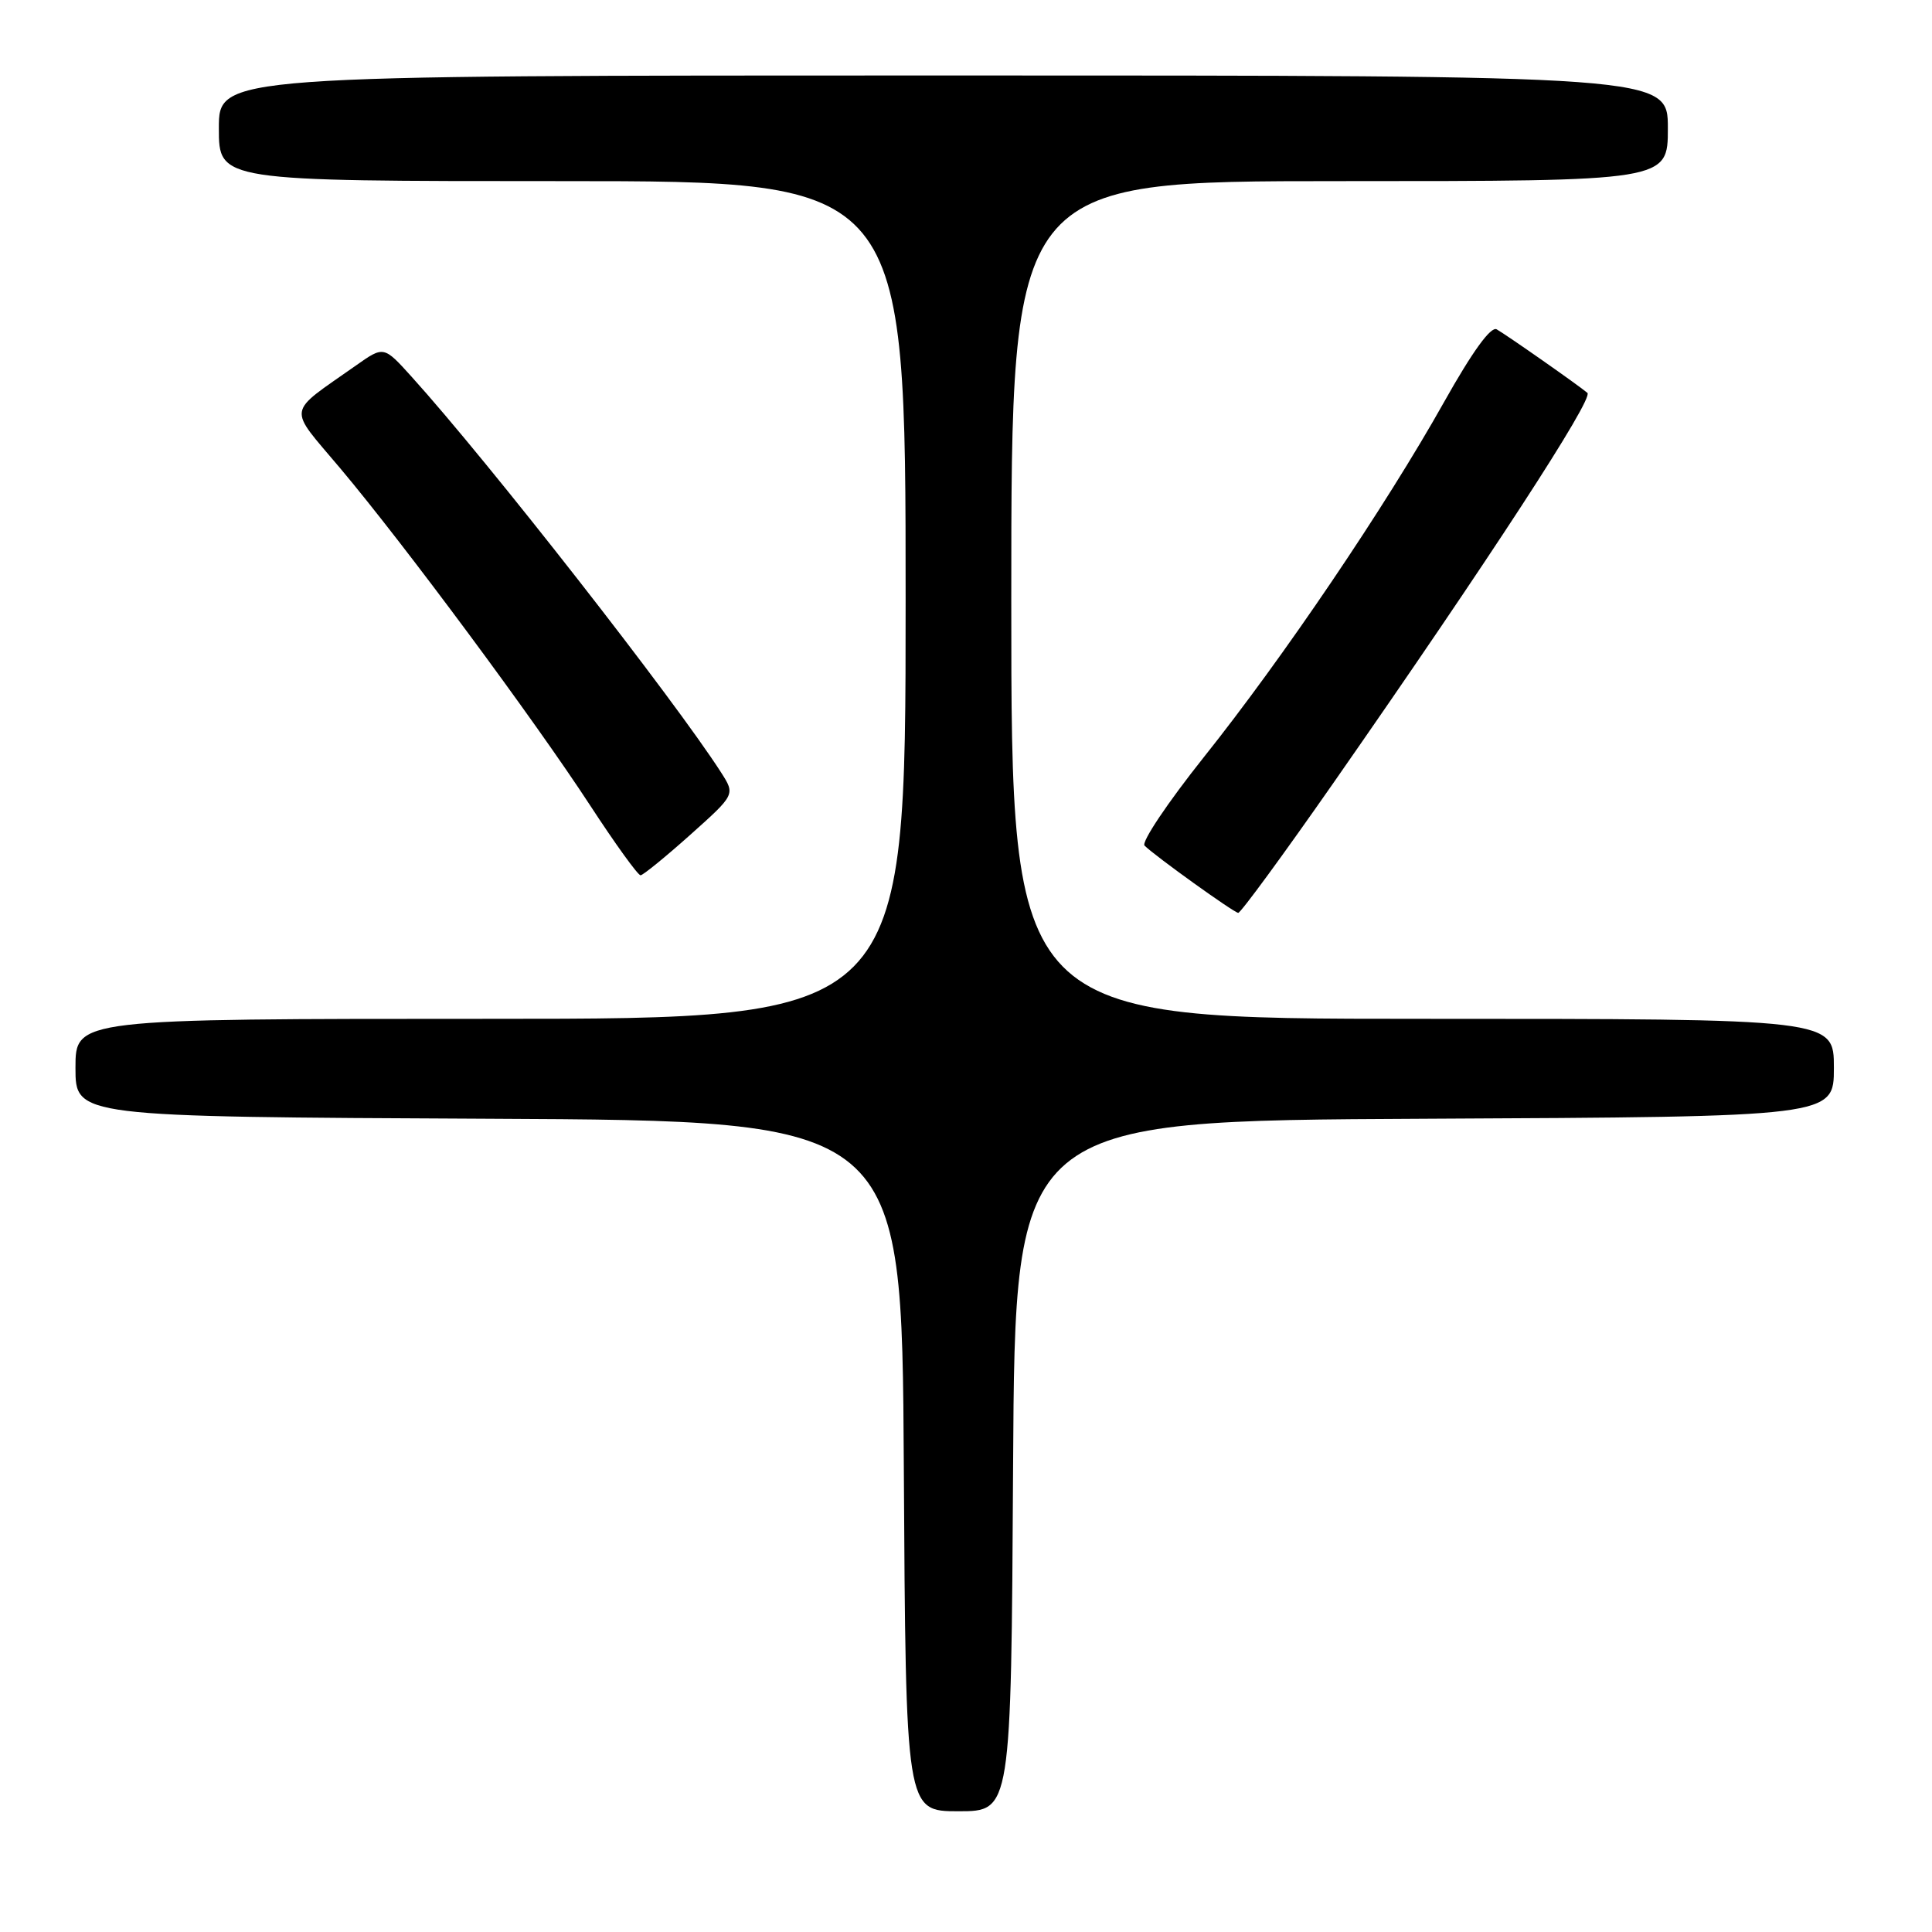 <?xml version="1.0" encoding="UTF-8" standalone="no"?>
<!DOCTYPE svg PUBLIC "-//W3C//DTD SVG 1.1//EN" "http://www.w3.org/Graphics/SVG/1.1/DTD/svg11.dtd" >
<svg xmlns="http://www.w3.org/2000/svg" xmlns:xlink="http://www.w3.org/1999/xlink" version="1.1" viewBox="0 0 256 256">
 <g >
 <path fill="currentColor"
d=" M 134.24 194.25 C 134.50 148.50 134.50 148.50 188.75 148.24 C 243.00 147.98 243.00 147.98 243.00 141.49 C 243.00 135.00 243.00 135.00 188.50 135.00 C 134.00 135.00 134.00 135.00 134.00 79.50 C 134.00 24.00 134.00 24.00 177.50 24.00 C 221.00 24.00 221.00 24.00 221.00 17.00 C 221.00 10.00 221.00 10.00 125.00 10.00 C 29.00 10.00 29.00 10.00 29.00 17.00 C 29.00 24.00 29.00 24.00 74.50 24.00 C 120.00 24.00 120.00 24.00 120.00 79.50 C 120.00 135.00 120.00 135.00 65.00 135.00 C 10.00 135.00 10.00 135.00 10.00 141.49 C 10.00 147.98 10.00 147.98 64.75 148.24 C 119.50 148.50 119.50 148.50 119.76 194.25 C 120.02 240.00 120.02 240.00 127.00 240.00 C 133.98 240.00 133.98 240.00 134.24 194.25 Z  M 176.68 103.75 C 197.28 74.20 211.21 52.81 210.34 52.06 C 209.14 51.04 199.73 44.45 198.32 43.64 C 197.55 43.20 195.10 46.59 191.37 53.23 C 183.58 67.13 170.00 87.19 159.49 100.36 C 154.73 106.34 151.20 111.60 151.66 112.05 C 153.10 113.47 163.47 120.91 164.07 120.96 C 164.39 120.98 170.06 113.24 176.68 103.75 Z  M 91.46 110.62 C 97.42 105.29 97.42 105.29 95.57 102.39 C 89.37 92.72 64.70 61.15 54.54 49.92 C 50.85 45.83 50.85 45.83 47.18 48.42 C 37.85 55.00 38.05 53.69 45.09 62.06 C 53.61 72.19 70.76 95.33 78.17 106.68 C 81.51 111.80 84.53 115.99 84.88 115.98 C 85.22 115.96 88.18 113.55 91.46 110.62 Z "/>
</g>
</svg>